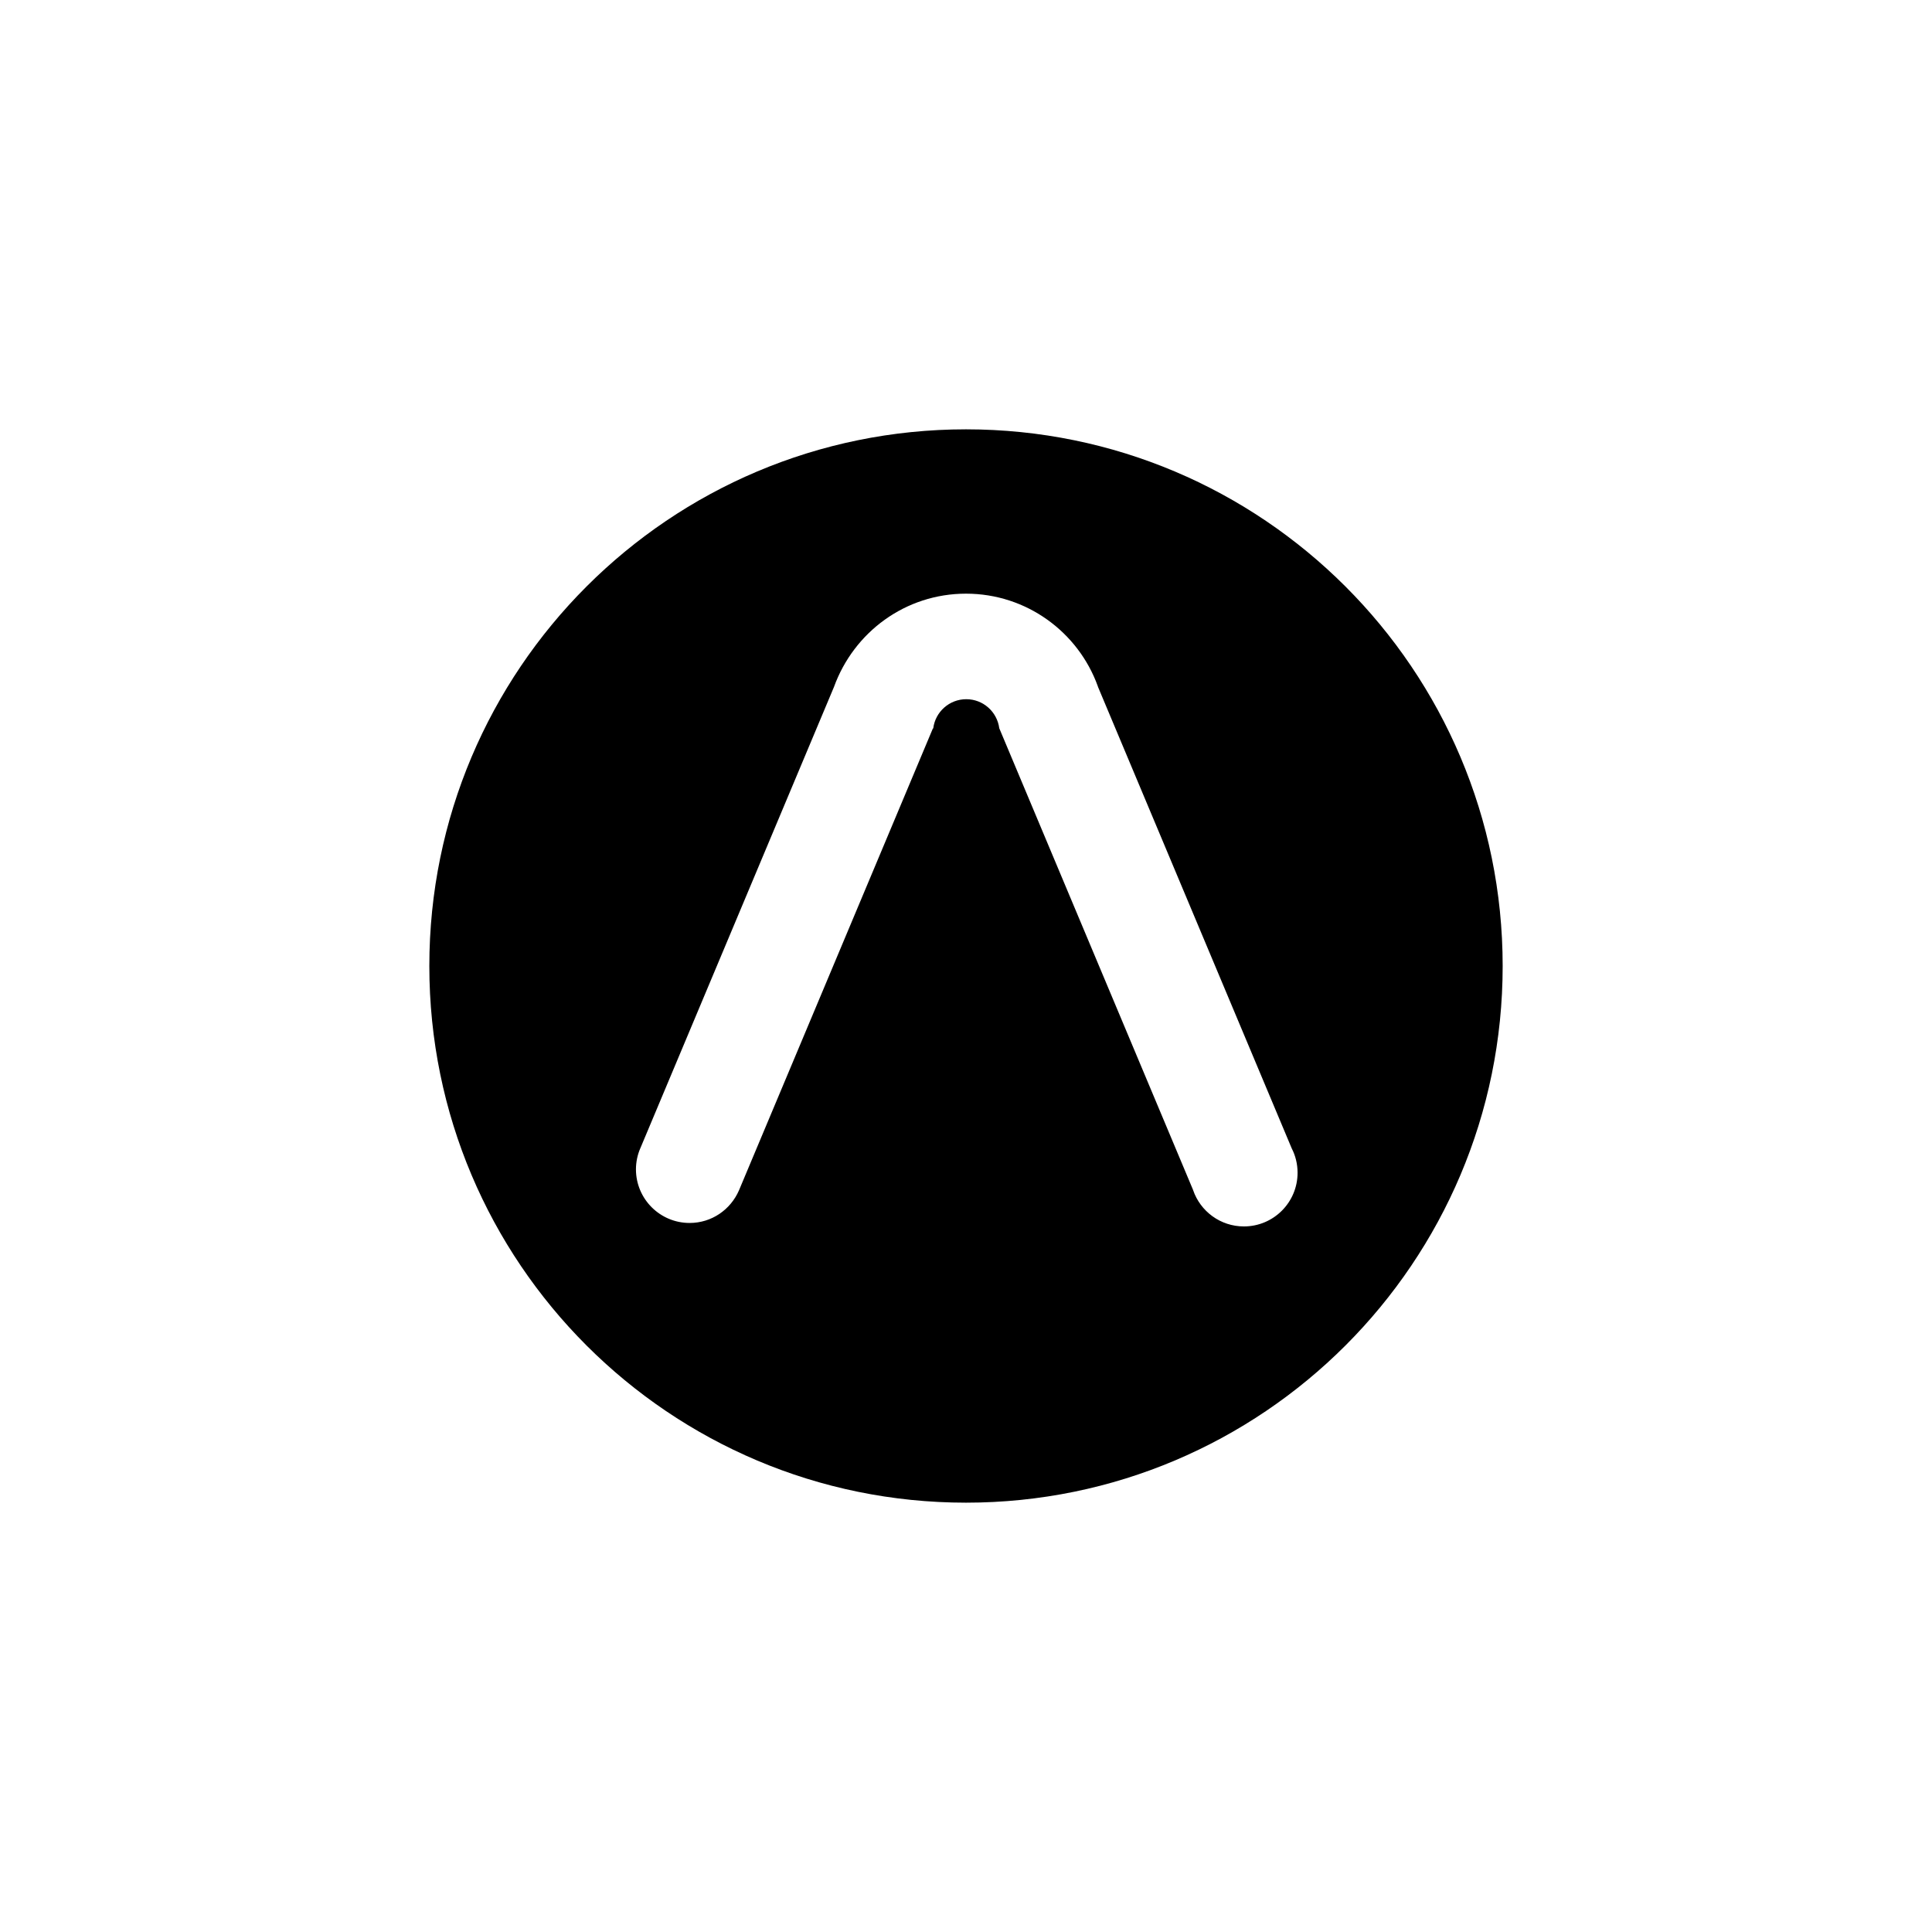 <!-- Generated by IcoMoon.io -->
<svg version="1.1" xmlns="http://www.w3.org/2000/svg" width="1024" height="1024" viewBox="0 0 1024 1024">
<title></title>
<g id="icomoon-ignore">
</g>
<path fill="#000" d="M796.444 512c0-157.094-127.35-284.444-284.444-284.444s-284.444 127.35-284.444 284.444c0 157.094 127.35 284.444 284.444 284.444v0c157.094 0 284.444-127.35 284.444-284.444v0zM494.364 386.276l-102.684 244.622c-4.45 10.254-14.487 17.297-26.169 17.297-15.69 0-28.413-12.704-28.444-28.387v-0.003c0.008-4.009 0.844-7.822 2.347-11.277l-0.071 0.184 102.684-244.622c10.516-29.050 37.864-49.435 69.973-49.435s59.457 20.384 69.809 48.918l0.164 0.517 102.684 244.622c1.942 3.746 3.081 8.177 3.081 12.875 0 15.709-12.735 28.444-28.444 28.444-12.48 0-23.082-8.037-26.914-19.217l-0.060-0.2-102.684-244.622c-1.147-8.731-8.541-15.4-17.493-15.4s-16.346 6.67-17.484 15.311l-0.010 0.089z"></path>
</svg>
